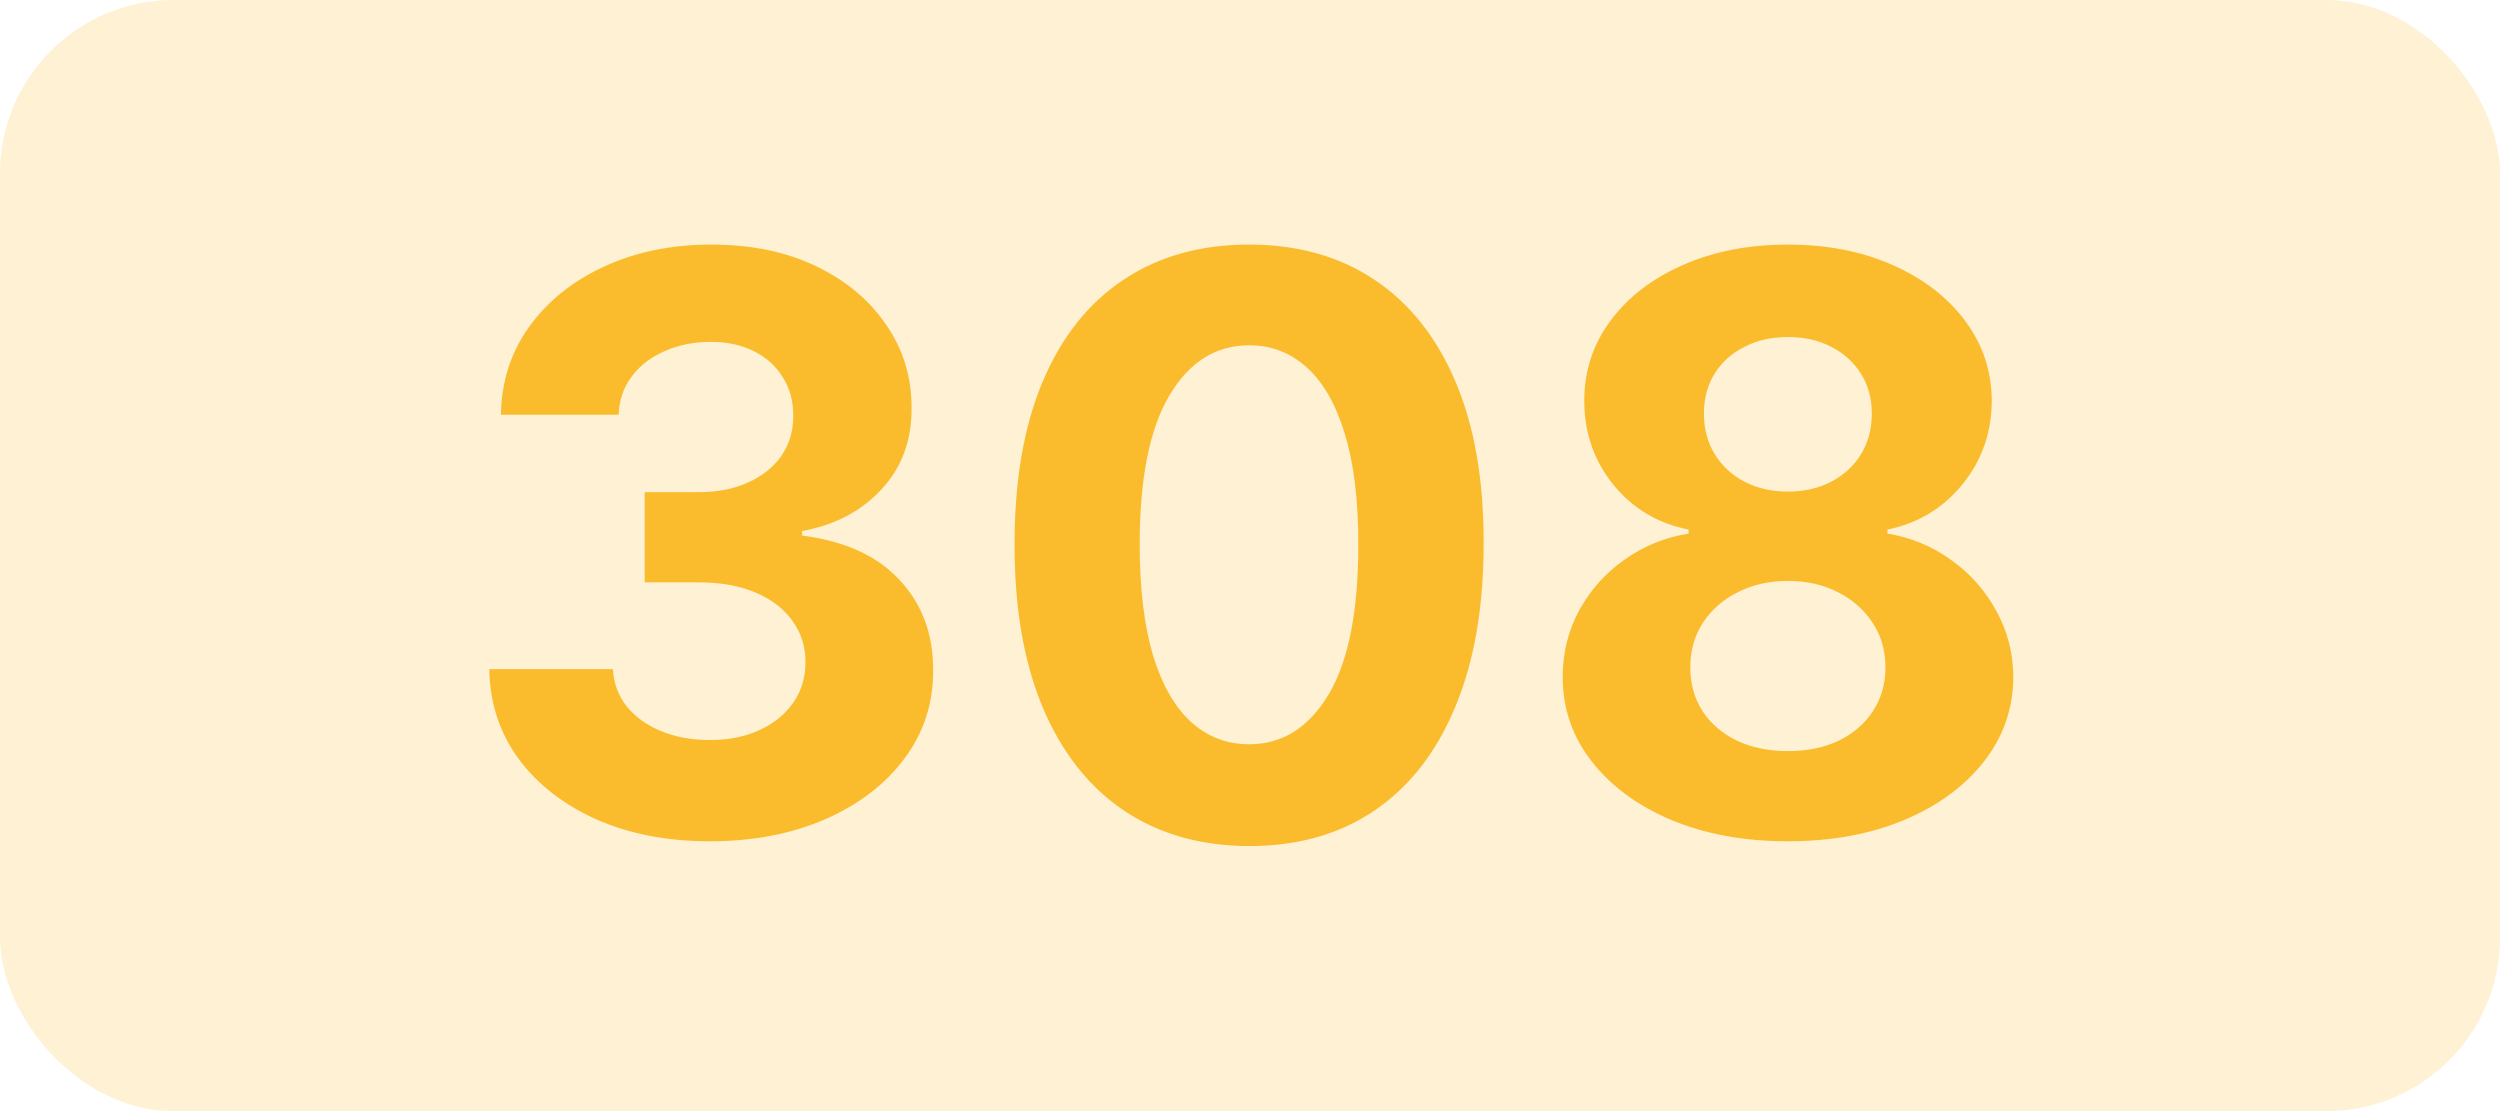 <svg width="72" height="32" viewBox="0 0 72 32" fill="none" xmlns="http://www.w3.org/2000/svg">
<rect opacity="0.2" width="72" height="32" rx="5" fill="#FABC2C"/>
<path d="M20.438 24.229C19.218 24.229 18.132 24.019 17.179 23.6C16.231 23.175 15.483 22.592 14.933 21.852C14.388 21.106 14.108 20.246 14.091 19.271H17.652C17.674 19.679 17.808 20.039 18.053 20.349C18.303 20.654 18.635 20.891 19.049 21.06C19.463 21.229 19.928 21.313 20.446 21.313C20.985 21.313 21.461 21.218 21.875 21.027C22.289 20.836 22.613 20.572 22.847 20.235C23.081 19.897 23.198 19.508 23.198 19.067C23.198 18.62 23.073 18.226 22.823 17.883C22.578 17.534 22.224 17.262 21.761 17.066C21.303 16.87 20.759 16.772 20.127 16.772H18.567V14.174H20.127C20.661 14.174 21.132 14.082 21.54 13.897C21.954 13.711 22.275 13.456 22.504 13.129C22.733 12.797 22.847 12.41 22.847 11.969C22.847 11.55 22.746 11.182 22.545 10.867C22.349 10.545 22.071 10.295 21.712 10.115C21.358 9.935 20.944 9.846 20.47 9.846C19.991 9.846 19.553 9.933 19.155 10.107C18.758 10.276 18.439 10.518 18.2 10.834C17.96 11.15 17.832 11.52 17.816 11.945H14.426C14.443 10.981 14.718 10.131 15.251 9.396C15.785 8.661 16.504 8.087 17.407 7.673C18.317 7.254 19.343 7.044 20.487 7.044C21.641 7.044 22.651 7.254 23.517 7.673C24.383 8.092 25.055 8.659 25.534 9.372C26.019 10.08 26.258 10.875 26.253 11.757C26.258 12.693 25.967 13.475 25.379 14.101C24.796 14.727 24.037 15.124 23.1 15.293V15.424C24.331 15.582 25.267 16.009 25.91 16.706C26.558 17.398 26.879 18.264 26.874 19.304C26.879 20.256 26.604 21.103 26.049 21.844C25.499 22.584 24.739 23.167 23.77 23.592C22.801 24.016 21.69 24.229 20.438 24.229ZM35.974 24.367C34.57 24.362 33.361 24.016 32.348 23.33C31.341 22.644 30.565 21.65 30.02 20.349C29.481 19.048 29.214 17.482 29.22 15.653C29.22 13.829 29.489 12.274 30.029 10.989C30.573 9.704 31.349 8.727 32.356 8.057C33.369 7.382 34.575 7.044 35.974 7.044C37.374 7.044 38.577 7.382 39.585 8.057C40.597 8.732 41.376 9.712 41.92 10.997C42.465 12.277 42.734 13.829 42.729 15.653C42.729 17.488 42.457 19.056 41.912 20.357C41.373 21.659 40.6 22.652 39.593 23.338C38.585 24.024 37.379 24.367 35.974 24.367ZM35.974 21.435C36.933 21.435 37.698 20.953 38.27 19.99C38.841 19.026 39.124 17.58 39.119 15.653C39.119 14.384 38.988 13.328 38.727 12.484C38.471 11.64 38.106 11.005 37.633 10.581C37.164 10.156 36.612 9.944 35.974 9.944C35.022 9.944 34.259 10.42 33.688 11.373C33.116 12.326 32.827 13.752 32.822 15.653C32.822 16.938 32.95 18.01 33.206 18.871C33.467 19.726 33.835 20.368 34.308 20.798C34.782 21.223 35.337 21.435 35.974 21.435ZM51.491 24.229C50.233 24.229 49.114 24.024 48.134 23.616C47.159 23.202 46.394 22.639 45.839 21.925C45.283 21.212 45.006 20.404 45.006 19.5C45.006 18.803 45.164 18.163 45.48 17.58C45.801 16.992 46.236 16.505 46.786 16.118C47.336 15.726 47.952 15.476 48.632 15.367V15.252C47.739 15.073 47.015 14.64 46.46 13.954C45.904 13.262 45.627 12.459 45.627 11.544C45.627 10.679 45.88 9.908 46.386 9.233C46.892 8.552 47.587 8.019 48.469 7.632C49.356 7.24 50.364 7.044 51.491 7.044C52.618 7.044 53.623 7.24 54.505 7.632C55.392 8.024 56.089 8.56 56.596 9.241C57.102 9.916 57.358 10.684 57.363 11.544C57.358 12.465 57.075 13.268 56.514 13.954C55.953 14.64 55.234 15.073 54.358 15.252V15.367C55.028 15.476 55.635 15.726 56.179 16.118C56.729 16.505 57.165 16.992 57.486 17.58C57.813 18.163 57.979 18.803 57.984 19.5C57.979 20.404 57.698 21.212 57.143 21.925C56.587 22.639 55.82 23.202 54.84 23.616C53.865 24.024 52.749 24.229 51.491 24.229ZM51.491 21.631C52.052 21.631 52.542 21.531 52.961 21.329C53.38 21.122 53.707 20.839 53.941 20.48C54.181 20.115 54.301 19.696 54.301 19.222C54.301 18.737 54.178 18.31 53.933 17.94C53.688 17.564 53.356 17.27 52.937 17.058C52.517 16.84 52.035 16.731 51.491 16.731C50.952 16.731 50.47 16.84 50.045 17.058C49.62 17.27 49.286 17.564 49.041 17.94C48.801 18.31 48.681 18.737 48.681 19.222C48.681 19.696 48.798 20.115 49.032 20.48C49.267 20.839 49.596 21.122 50.021 21.329C50.445 21.531 50.935 21.631 51.491 21.631ZM51.491 14.158C51.959 14.158 52.376 14.063 52.74 13.872C53.105 13.682 53.391 13.418 53.598 13.08C53.805 12.742 53.908 12.353 53.908 11.912C53.908 11.476 53.805 11.095 53.598 10.768C53.391 10.436 53.108 10.178 52.749 9.993C52.389 9.802 51.97 9.707 51.491 9.707C51.017 9.707 50.598 9.802 50.233 9.993C49.868 10.178 49.582 10.436 49.376 10.768C49.174 11.095 49.073 11.476 49.073 11.912C49.073 12.353 49.177 12.742 49.384 13.08C49.591 13.418 49.876 13.682 50.241 13.872C50.606 14.063 51.023 14.158 51.491 14.158Z" fill="#FABC2C"/>
</svg>
